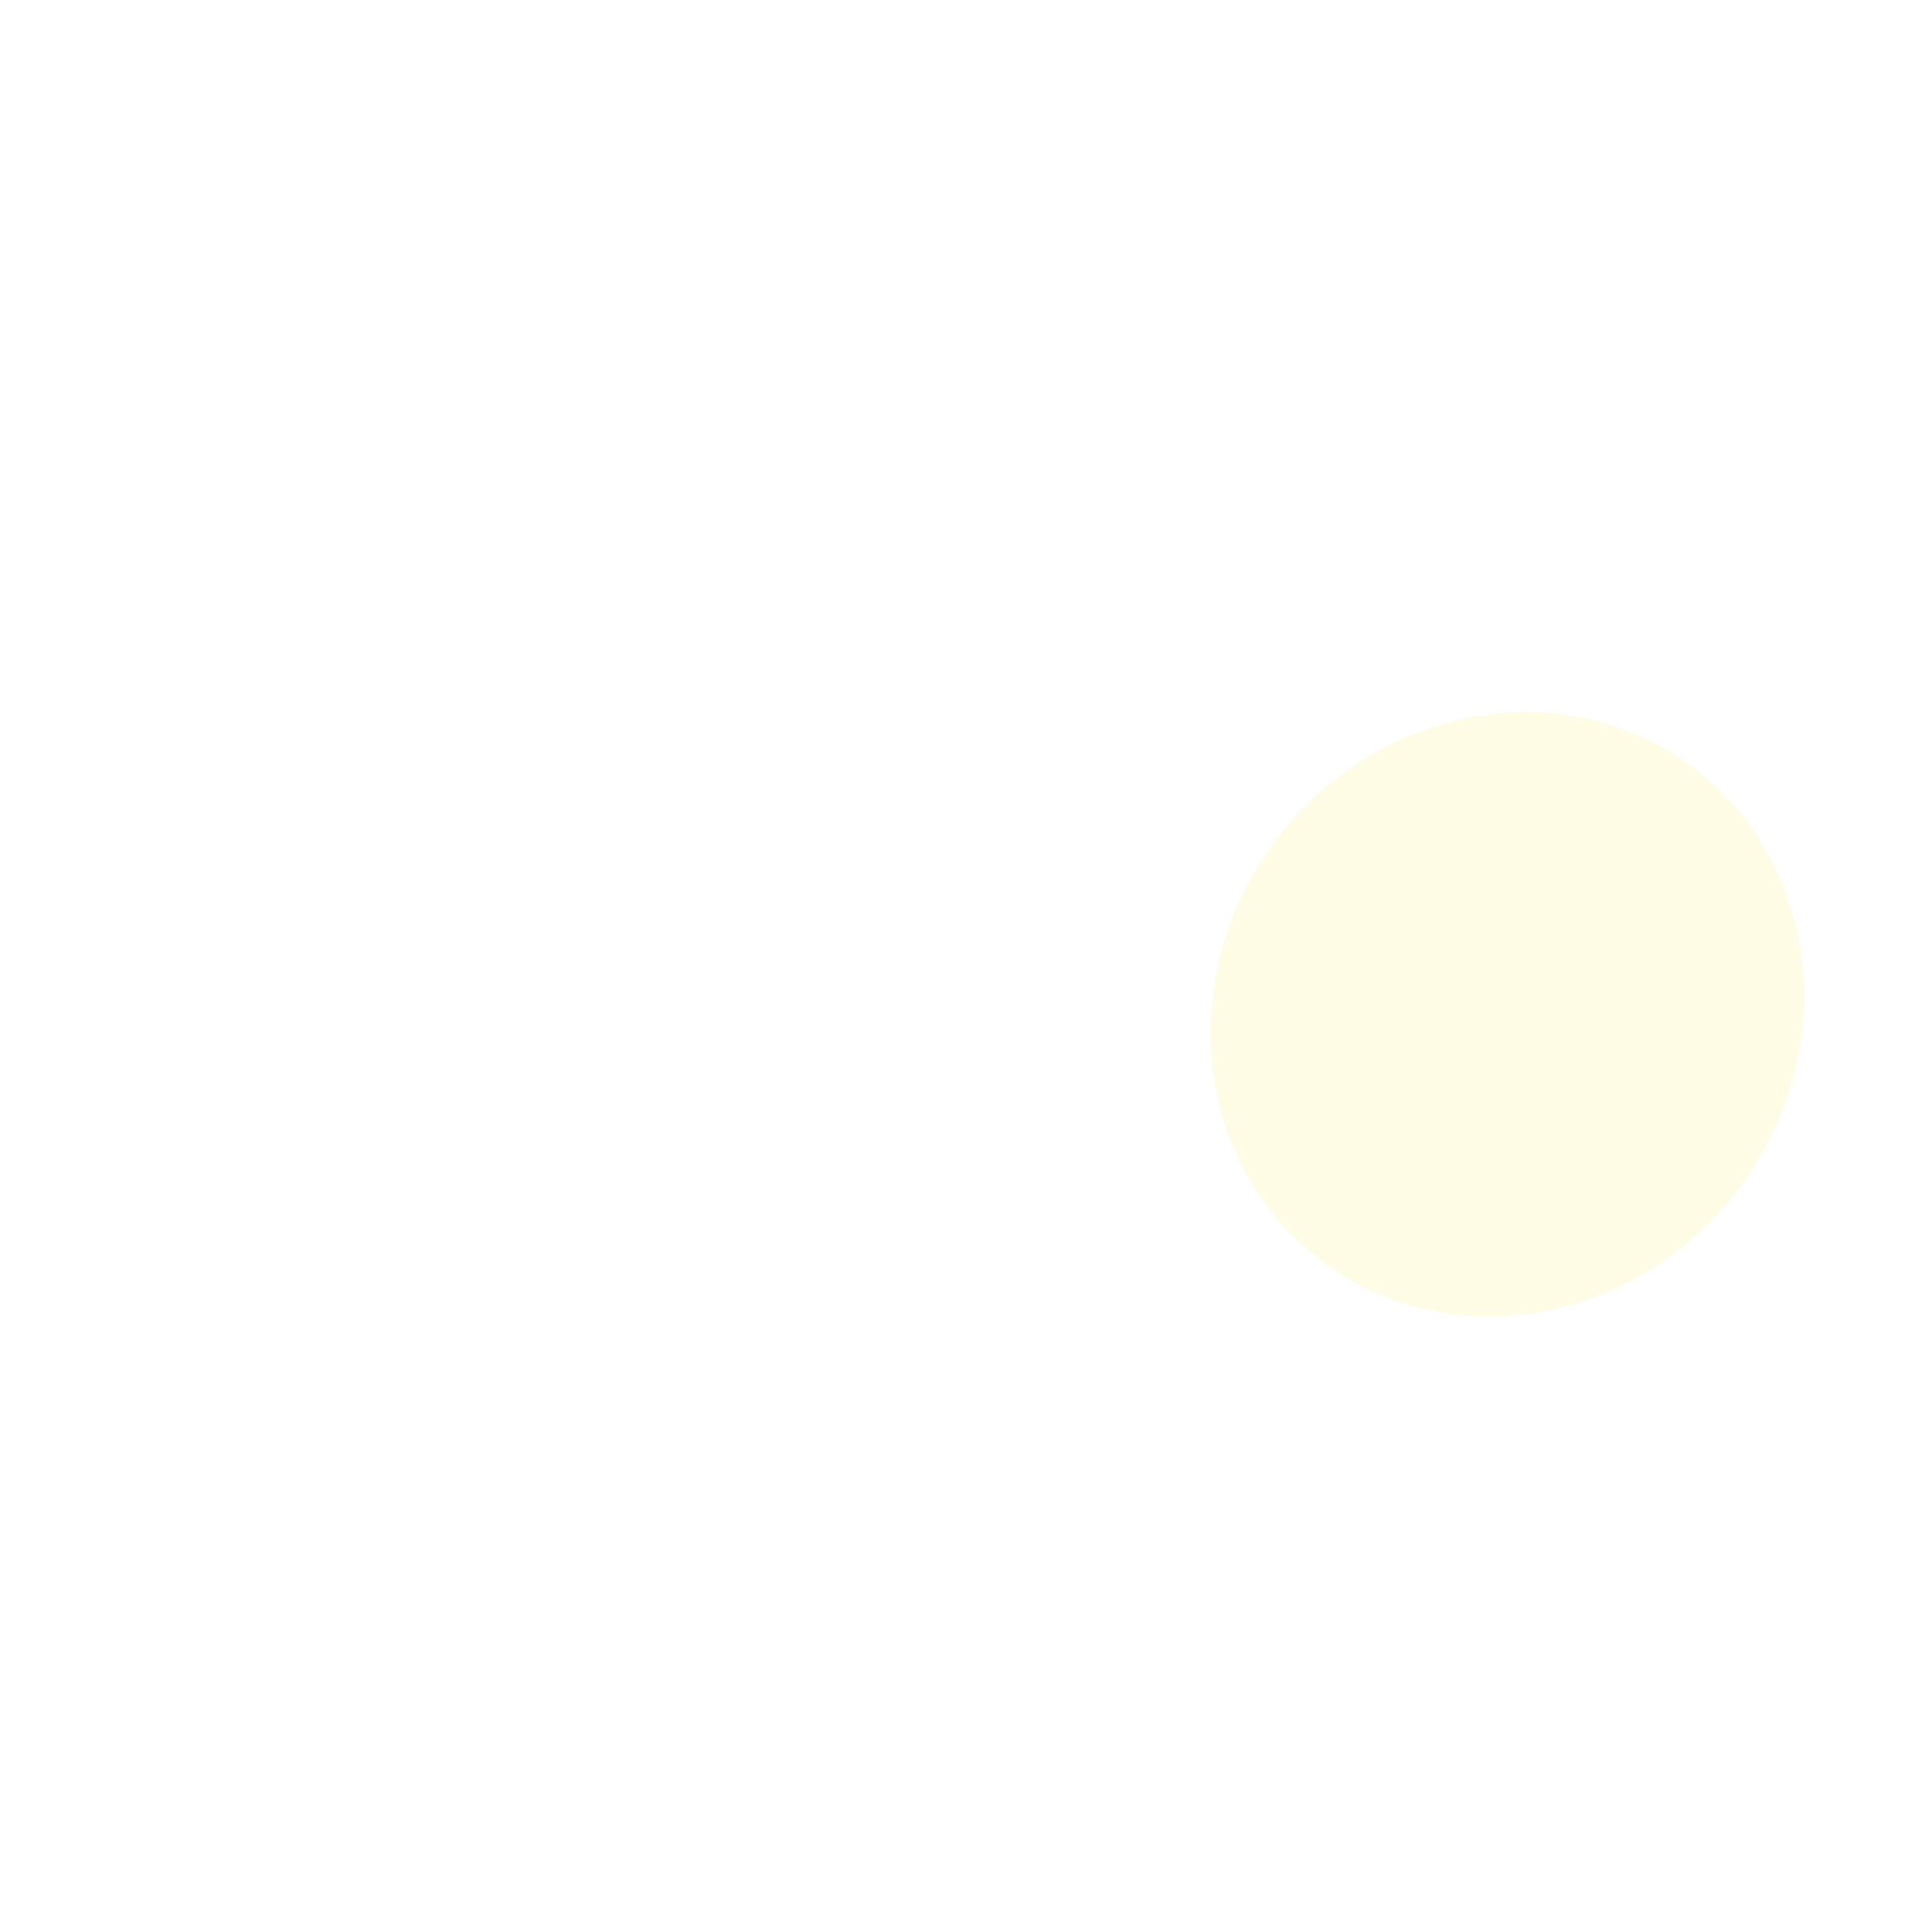 <svg width="140" height="140" viewBox="0 0 140 140" fill="none" xmlns="http://www.w3.org/2000/svg">
<g filter="url(#filter0_b)">
<rect width="140" height="140" rx="28" fill="white" fill-opacity="0.1"/>
<rect x="0.5" y="0.5" width="139" height="139" rx="27.5" stroke="url(#paint0_linear)"/>
</g>
<mask id="mask0" mask-type="alpha" maskUnits="userSpaceOnUse" x="0" y="0" width="140" height="140">
<rect x="0.5" y="0.5" width="139" height="139" rx="27.5" fill="white" fill-opacity="0.1" stroke="url(#paint1_linear)"/>
</mask>
<g mask="url(#mask0)">
<g filter="url(#filter1_f)">
<ellipse cx="109.221" cy="73.5" rx="22.382" ry="20.996" transform="rotate(-53.184 109.221 73.5)" fill="#FFDE00"/>
</g>
</g>
<defs>
<filter id="filter0_b" x="-4" y="-4" width="148" height="148" filterUnits="userSpaceOnUse" color-interpolation-filters="sRGB">
<feFlood flood-opacity="0" result="BackgroundImageFix"/>
<feGaussianBlur in="BackgroundImage" stdDeviation="2"/>
<feComposite in2="SourceAlpha" operator="in" result="effect1_backgroundBlur"/>
<feBlend mode="normal" in="SourceGraphic" in2="effect1_backgroundBlur" result="shape"/>
</filter>
<filter id="filter1_f" x="-21" y="-57" width="260.442" height="261" filterUnits="userSpaceOnUse" color-interpolation-filters="sRGB">
<feFlood flood-opacity="0" result="BackgroundImageFix"/>
<feBlend mode="normal" in="SourceGraphic" in2="BackgroundImageFix" result="shape"/>
<feGaussianBlur stdDeviation="50" result="effect1_foregroundBlur"/>
</filter>
<linearGradient id="paint0_linear" x1="-9" y1="-17.5" x2="30.5" y2="26" gradientUnits="userSpaceOnUse">
<stop stop-color="white"/>
<stop offset="1" stop-color="white" stop-opacity="0"/>
</linearGradient>
<linearGradient id="paint1_linear" x1="-9" y1="-17.5" x2="30.5" y2="26" gradientUnits="userSpaceOnUse">
<stop stop-color="white"/>
<stop offset="1" stop-color="white" stop-opacity="0"/>
</linearGradient>
</defs>
</svg>
